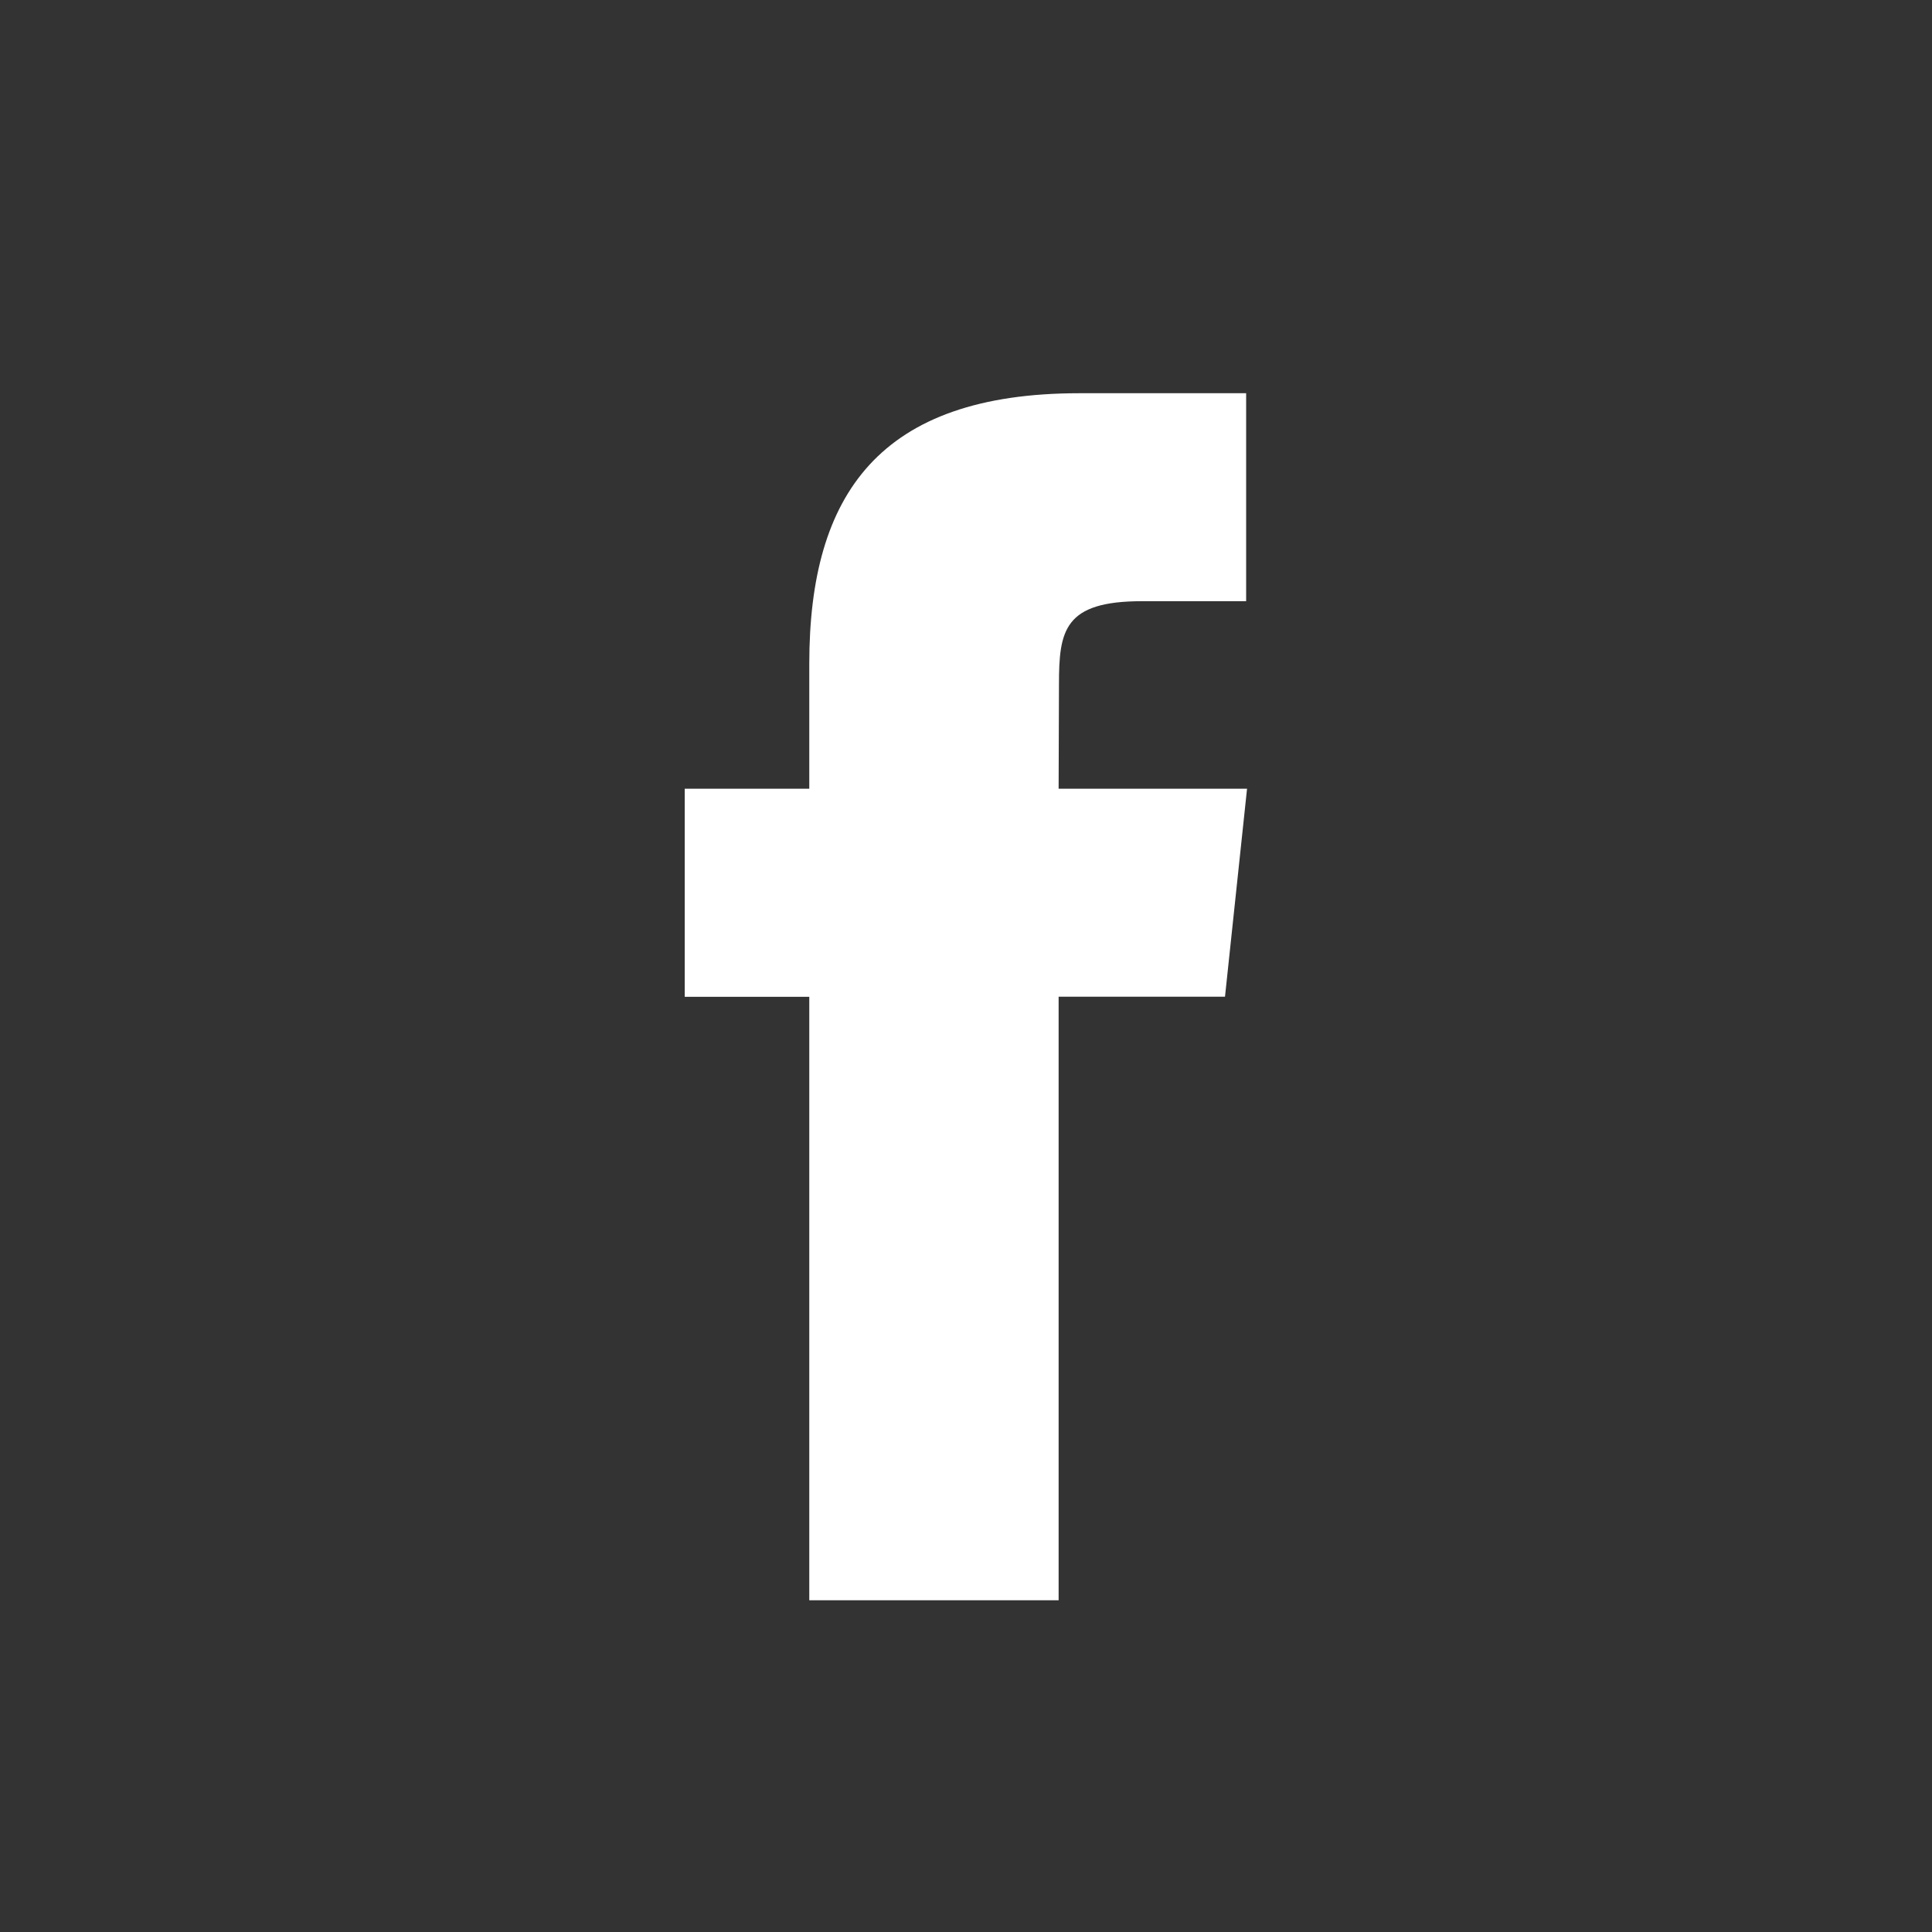 <?xml version="1.0" encoding="utf-8"?>
<!-- Generator: Adobe Illustrator 16.0.3, SVG Export Plug-In . SVG Version: 6.00 Build 0)  -->
<svg version="1.2" baseProfile="tiny" id="Layer_1" xmlns="http://www.w3.org/2000/svg" xmlns:xlink="http://www.w3.org/1999/xlink"
	 x="0px" y="0px" width="17px" height="17px" viewBox="0 0 17 17" xml:space="preserve">
<rect x="0" y="0" width="17" height="17" fill="#333333" stroke="none"/>
<g id="Layer_3">
	<path fill="#FFFFFF" d="M9.315,14.081H7.121V8.771H6.025V6.94h1.096v-1.1c0-1.493,0.619-2.38,2.378-2.38h1.466v1.83h-0.916
		c-0.686,0-0.731,0.256-0.731,0.733L9.315,6.94h1.658l-0.194,1.83H9.315V14.081z"/>
</g>
</svg>
